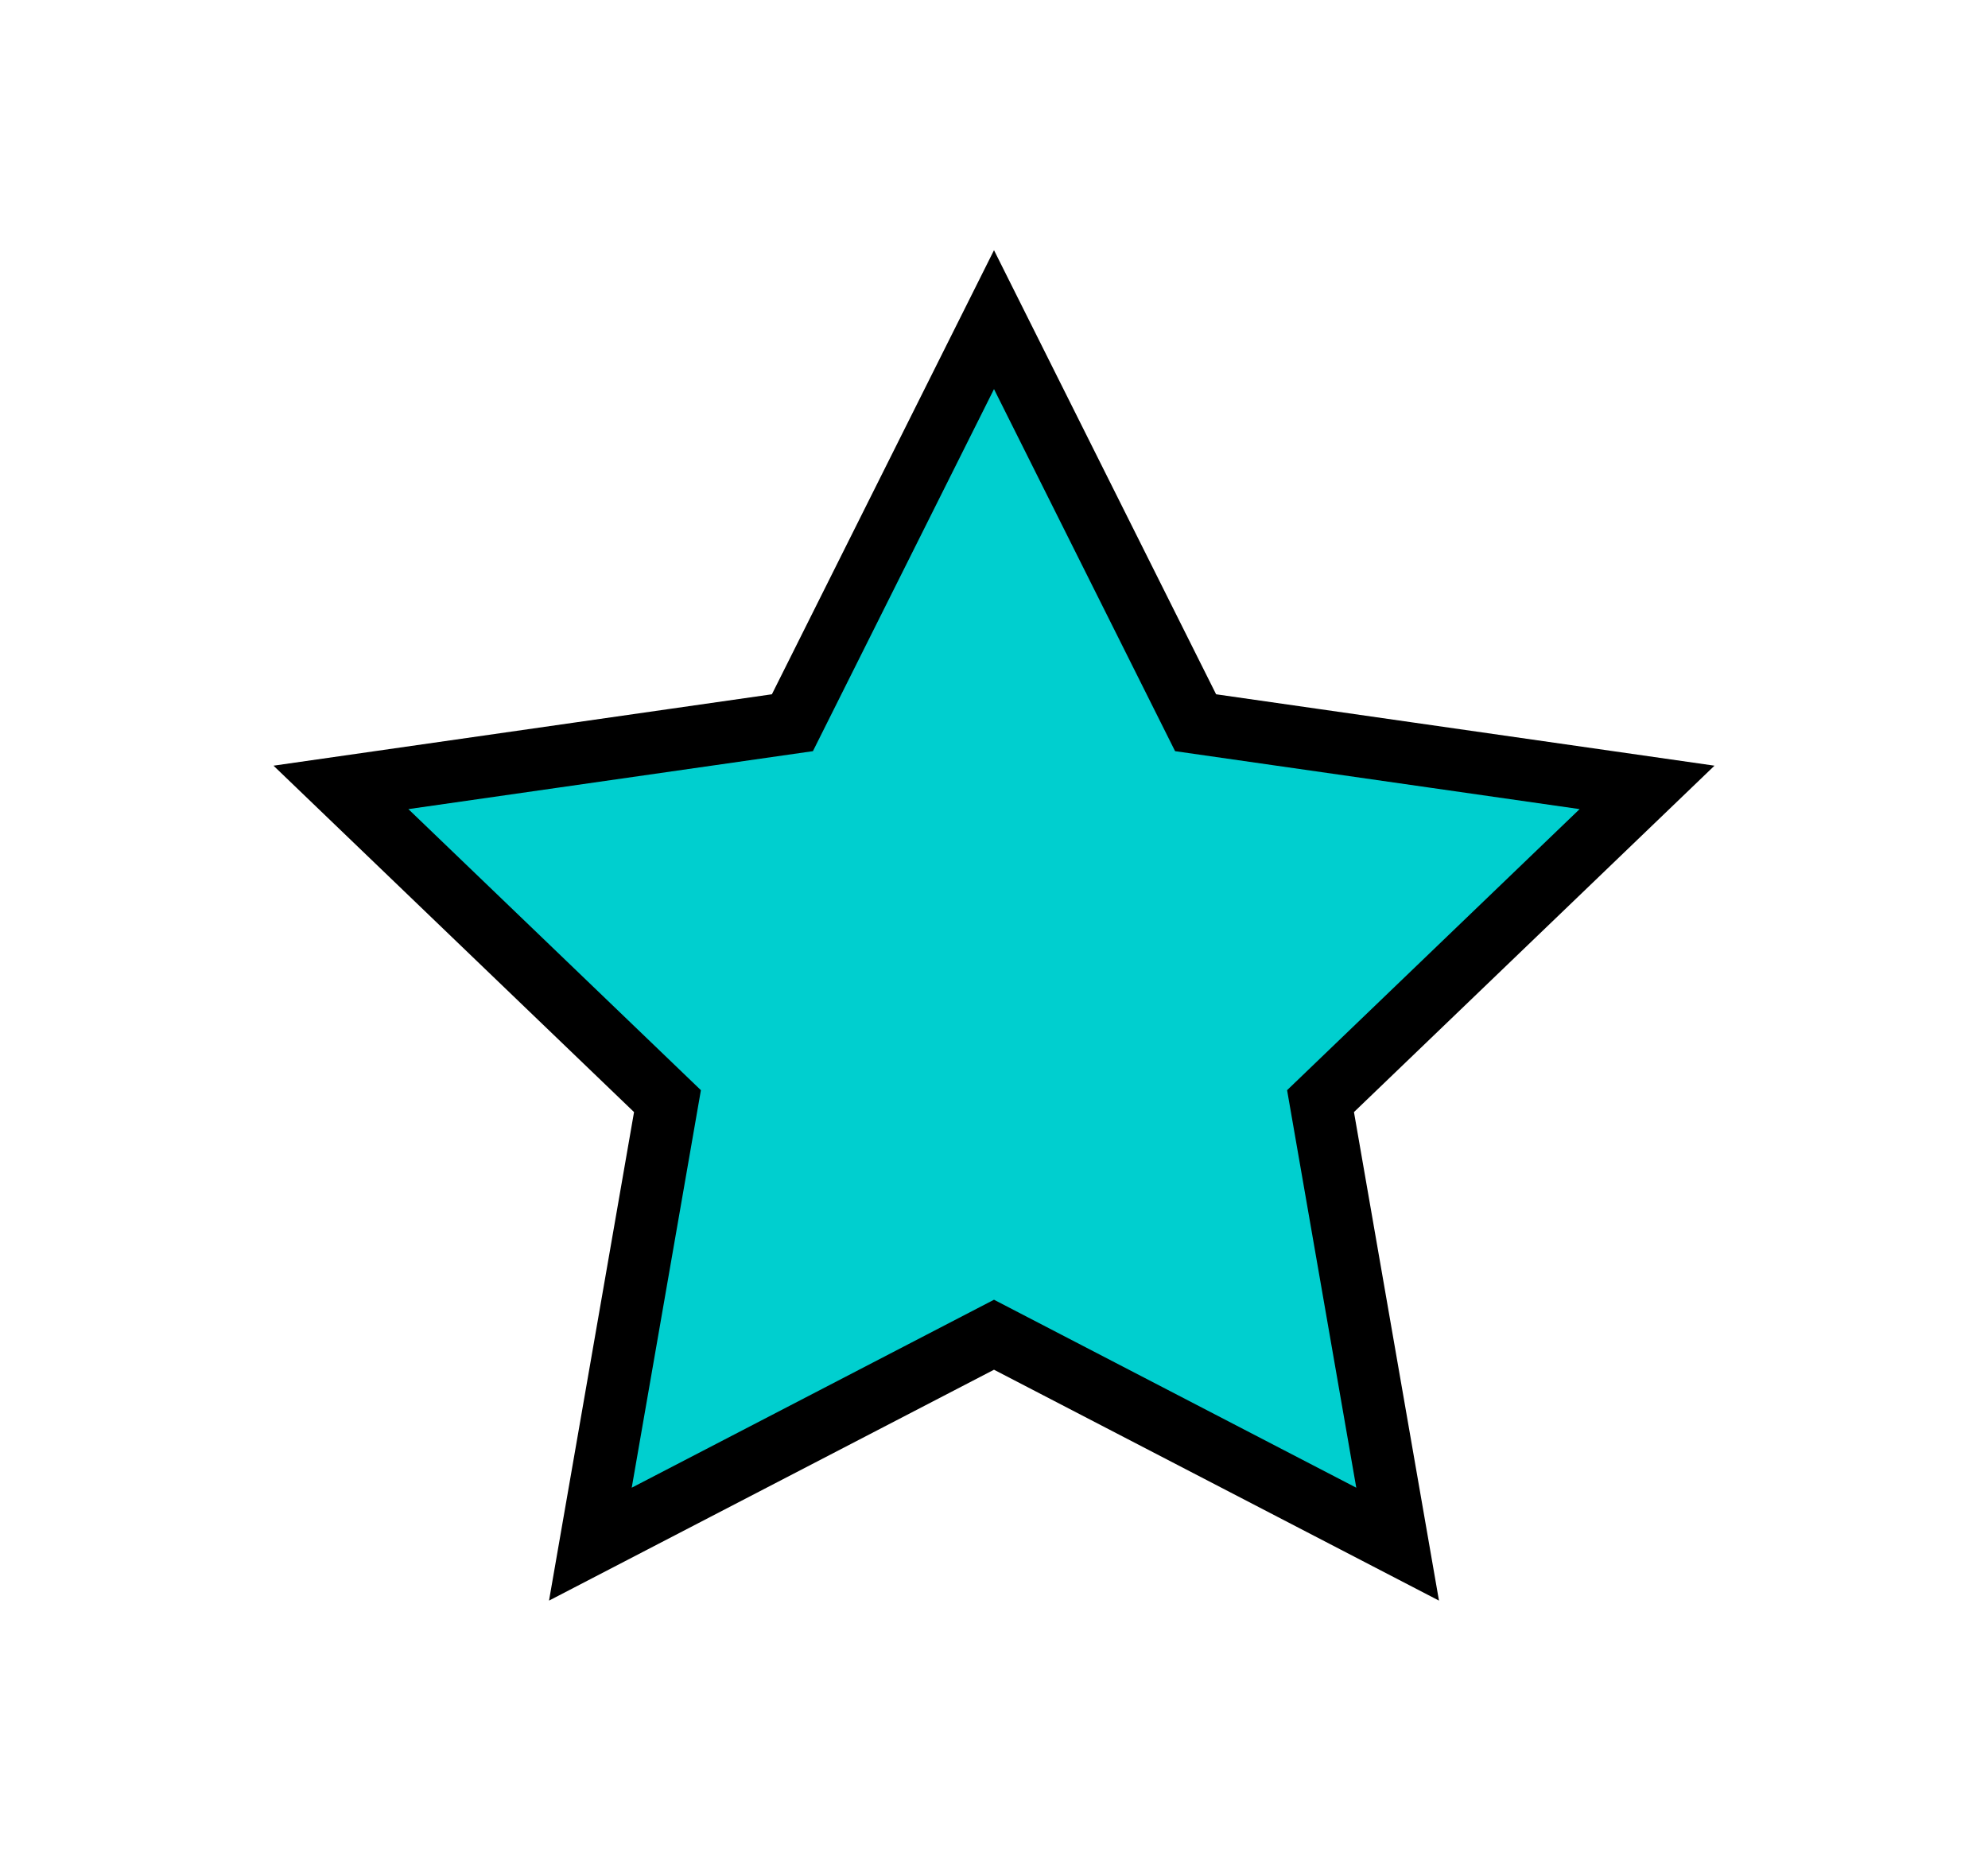 <svg width="32" height="30" xmlns="http://www.w3.org/2000/svg" version="1.1">
 <!-- Generator: Sketch 58 (84663) - https://sketch.com -->

 <title>Path</title>
 <desc>Created with Sketch.</desc>
 <g>
  <title>Layer 1</title>
  <g fill-rule="evenodd" fill="none" id="Page-1_final">
   <g stroke="null" fill="#00CFCF" id="3-Magic-place-3">
    <g stroke="null" id="Group-18-Copy">
     <polygon stroke="null" points="22.497,24.855 16,21.484 9.503,24.855 10.744,17.724 5.488,12.674 12.755,11.633 16,5.145 19.245,11.633 26.512,12.674 21.256,17.724 " id="Path"/>
    </g>
   </g>
  </g>
 </g>
</svg>